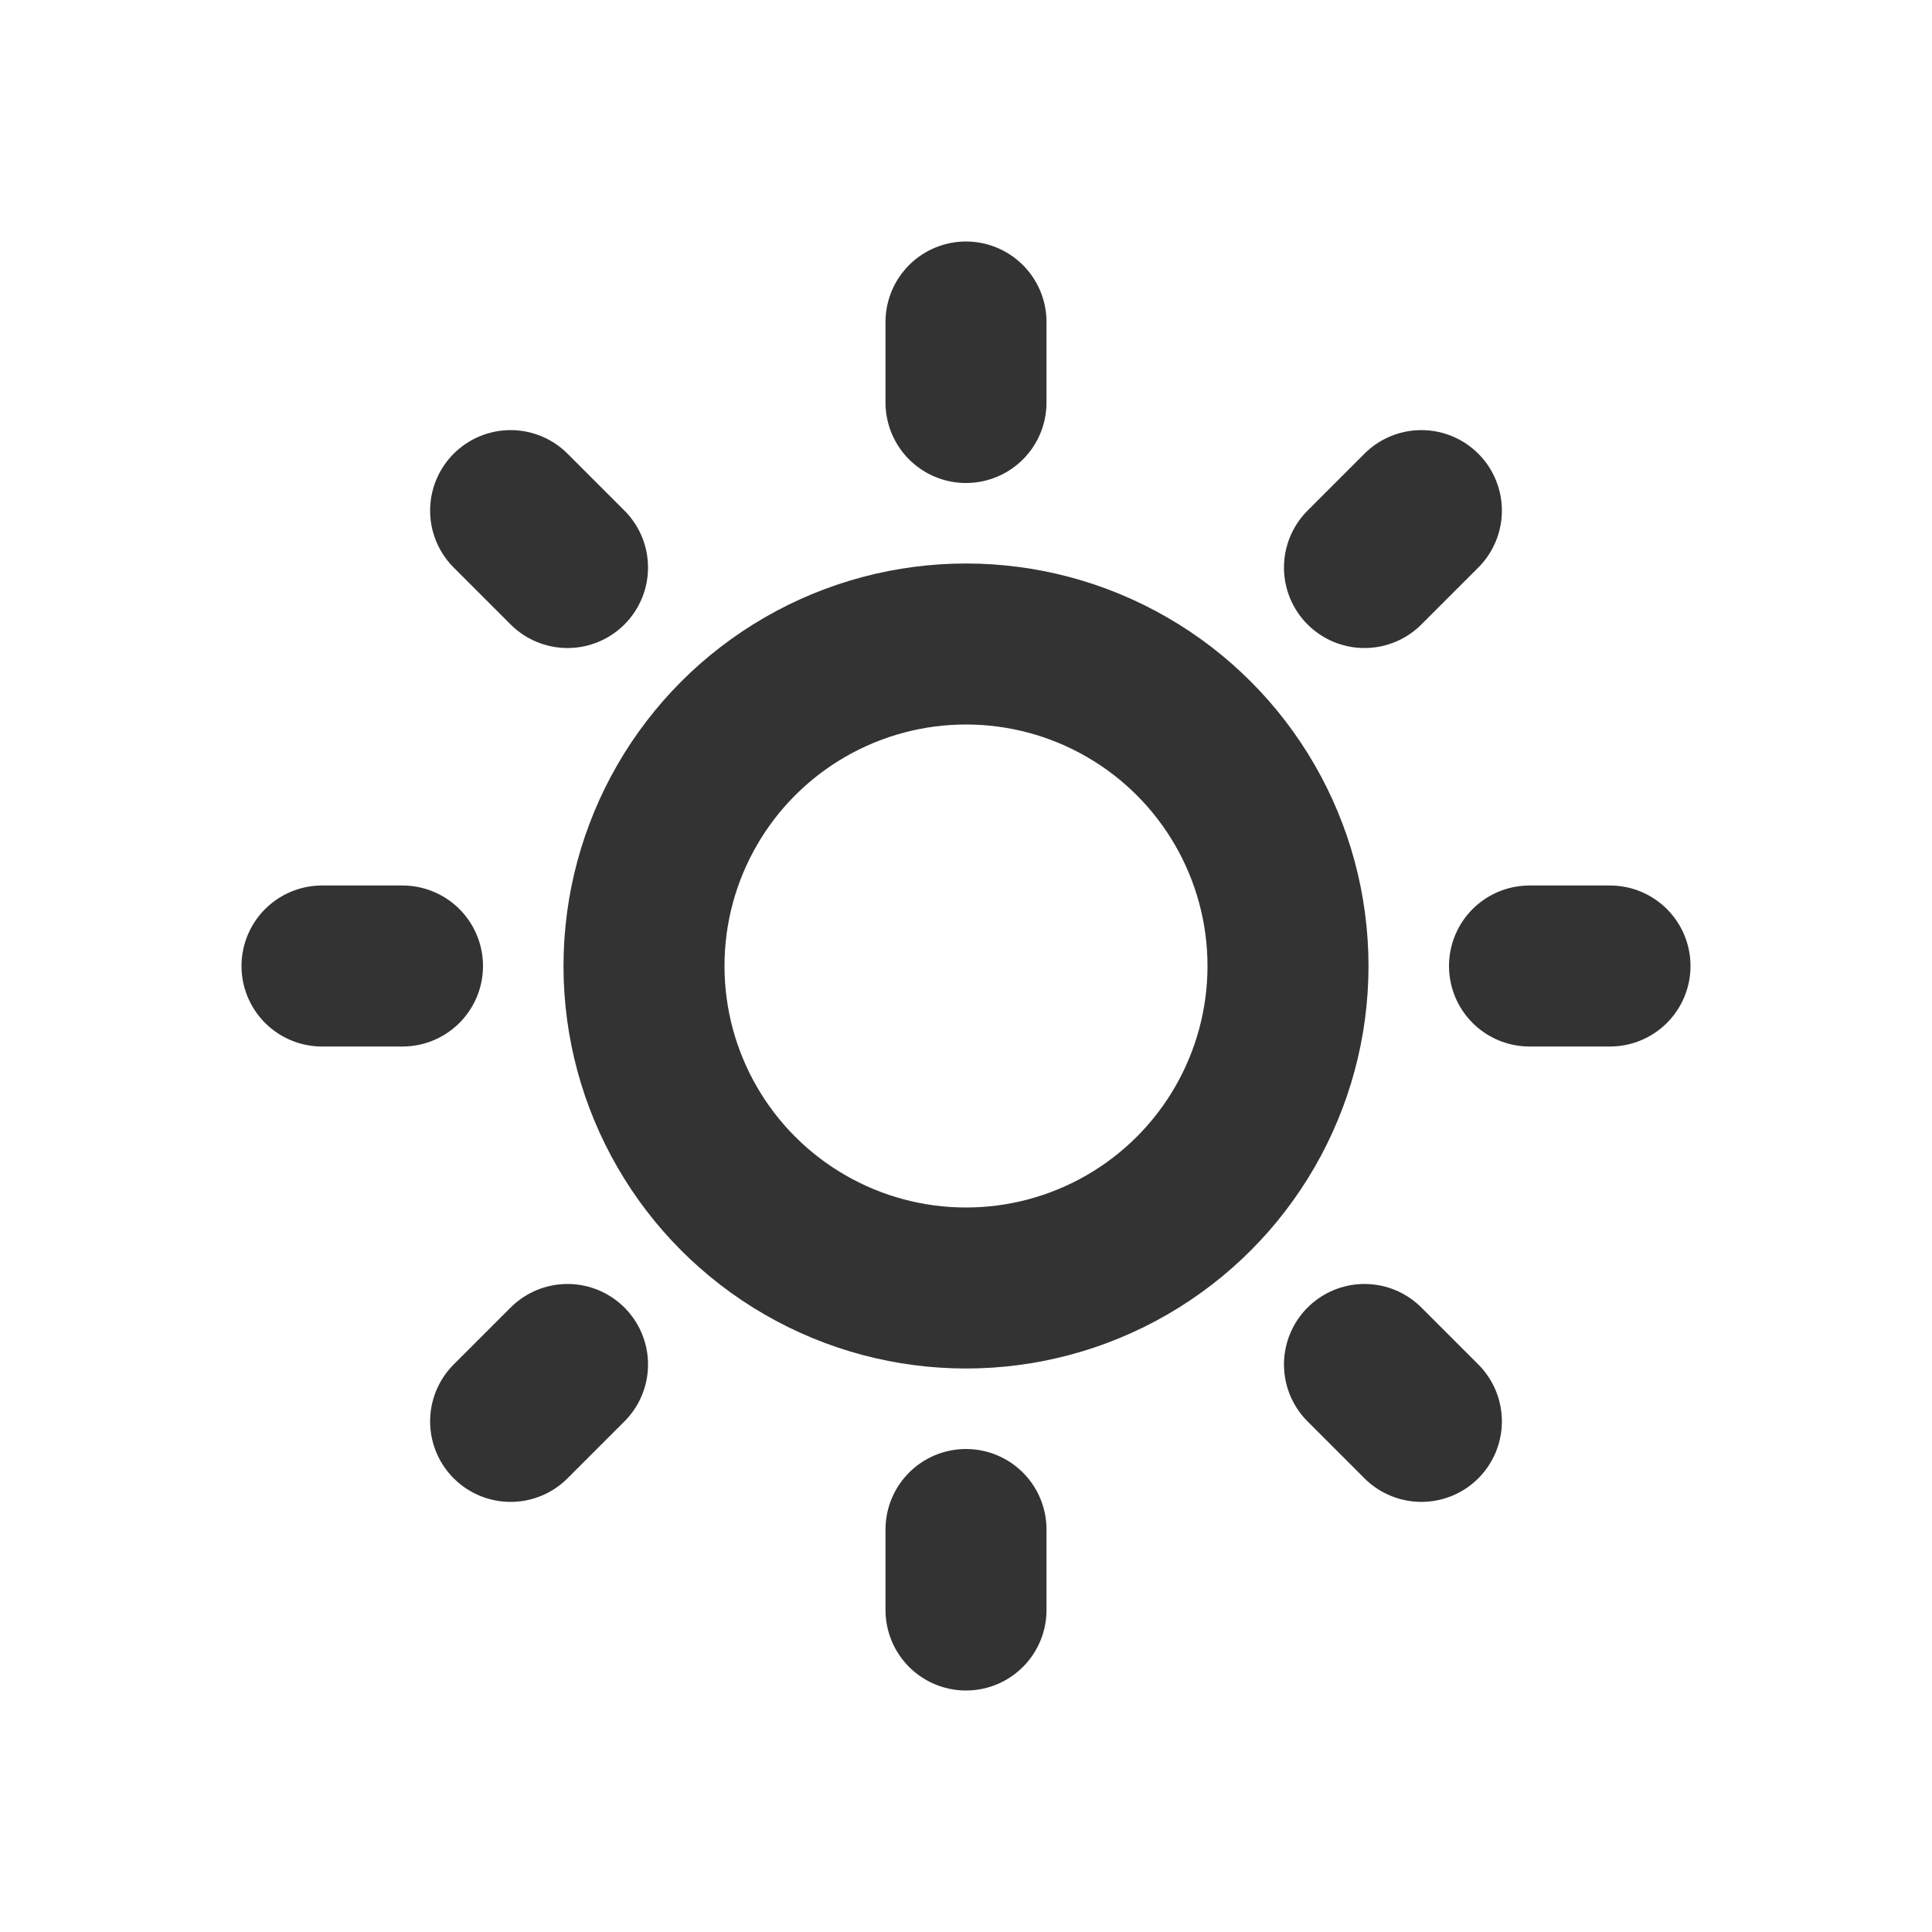 <?xml version="1.0" encoding="UTF-8"?>
<svg width="24px" height="24px" viewBox="0 0 24 24" version="1.1" xmlns="http://www.w3.org/2000/svg" xmlns:xlink="http://www.w3.org/1999/xlink">
    <!-- Generator: Sketch 44.1 (41455) - http://www.bohemiancoding.com/sketch -->
    <title>brightness-low</title>
    <desc>Created with Sketch.</desc>
    <defs></defs>
    <g id="Page-1" stroke="none" stroke-width="1" fill="none" fill-rule="evenodd">
        <g id="Artboard-4" transform="translate(-884, -1046)" stroke="#333333" stroke-width="2">
            <g id="Extras" transform="translate(48, 1046)">
                <g id="brightness-low" transform="translate(836, 0)">
                    <circle id="Sun" cx="12" cy="12" r="4"></circle>
                    <path d="M12,5 L12,4 M16.95,7.05 L17.657,6.343 M19,12 L20,12 M16.95,16.95 L17.657,17.657 M12,19 L12,20 M7.05,16.95 L6.343,17.657 M5,12 L4,12 M7.05,7.05 L6.343,6.343" id="Rays" stroke-linecap="round"></path>
                </g>
            </g>
        </g>
    </g>
</svg>